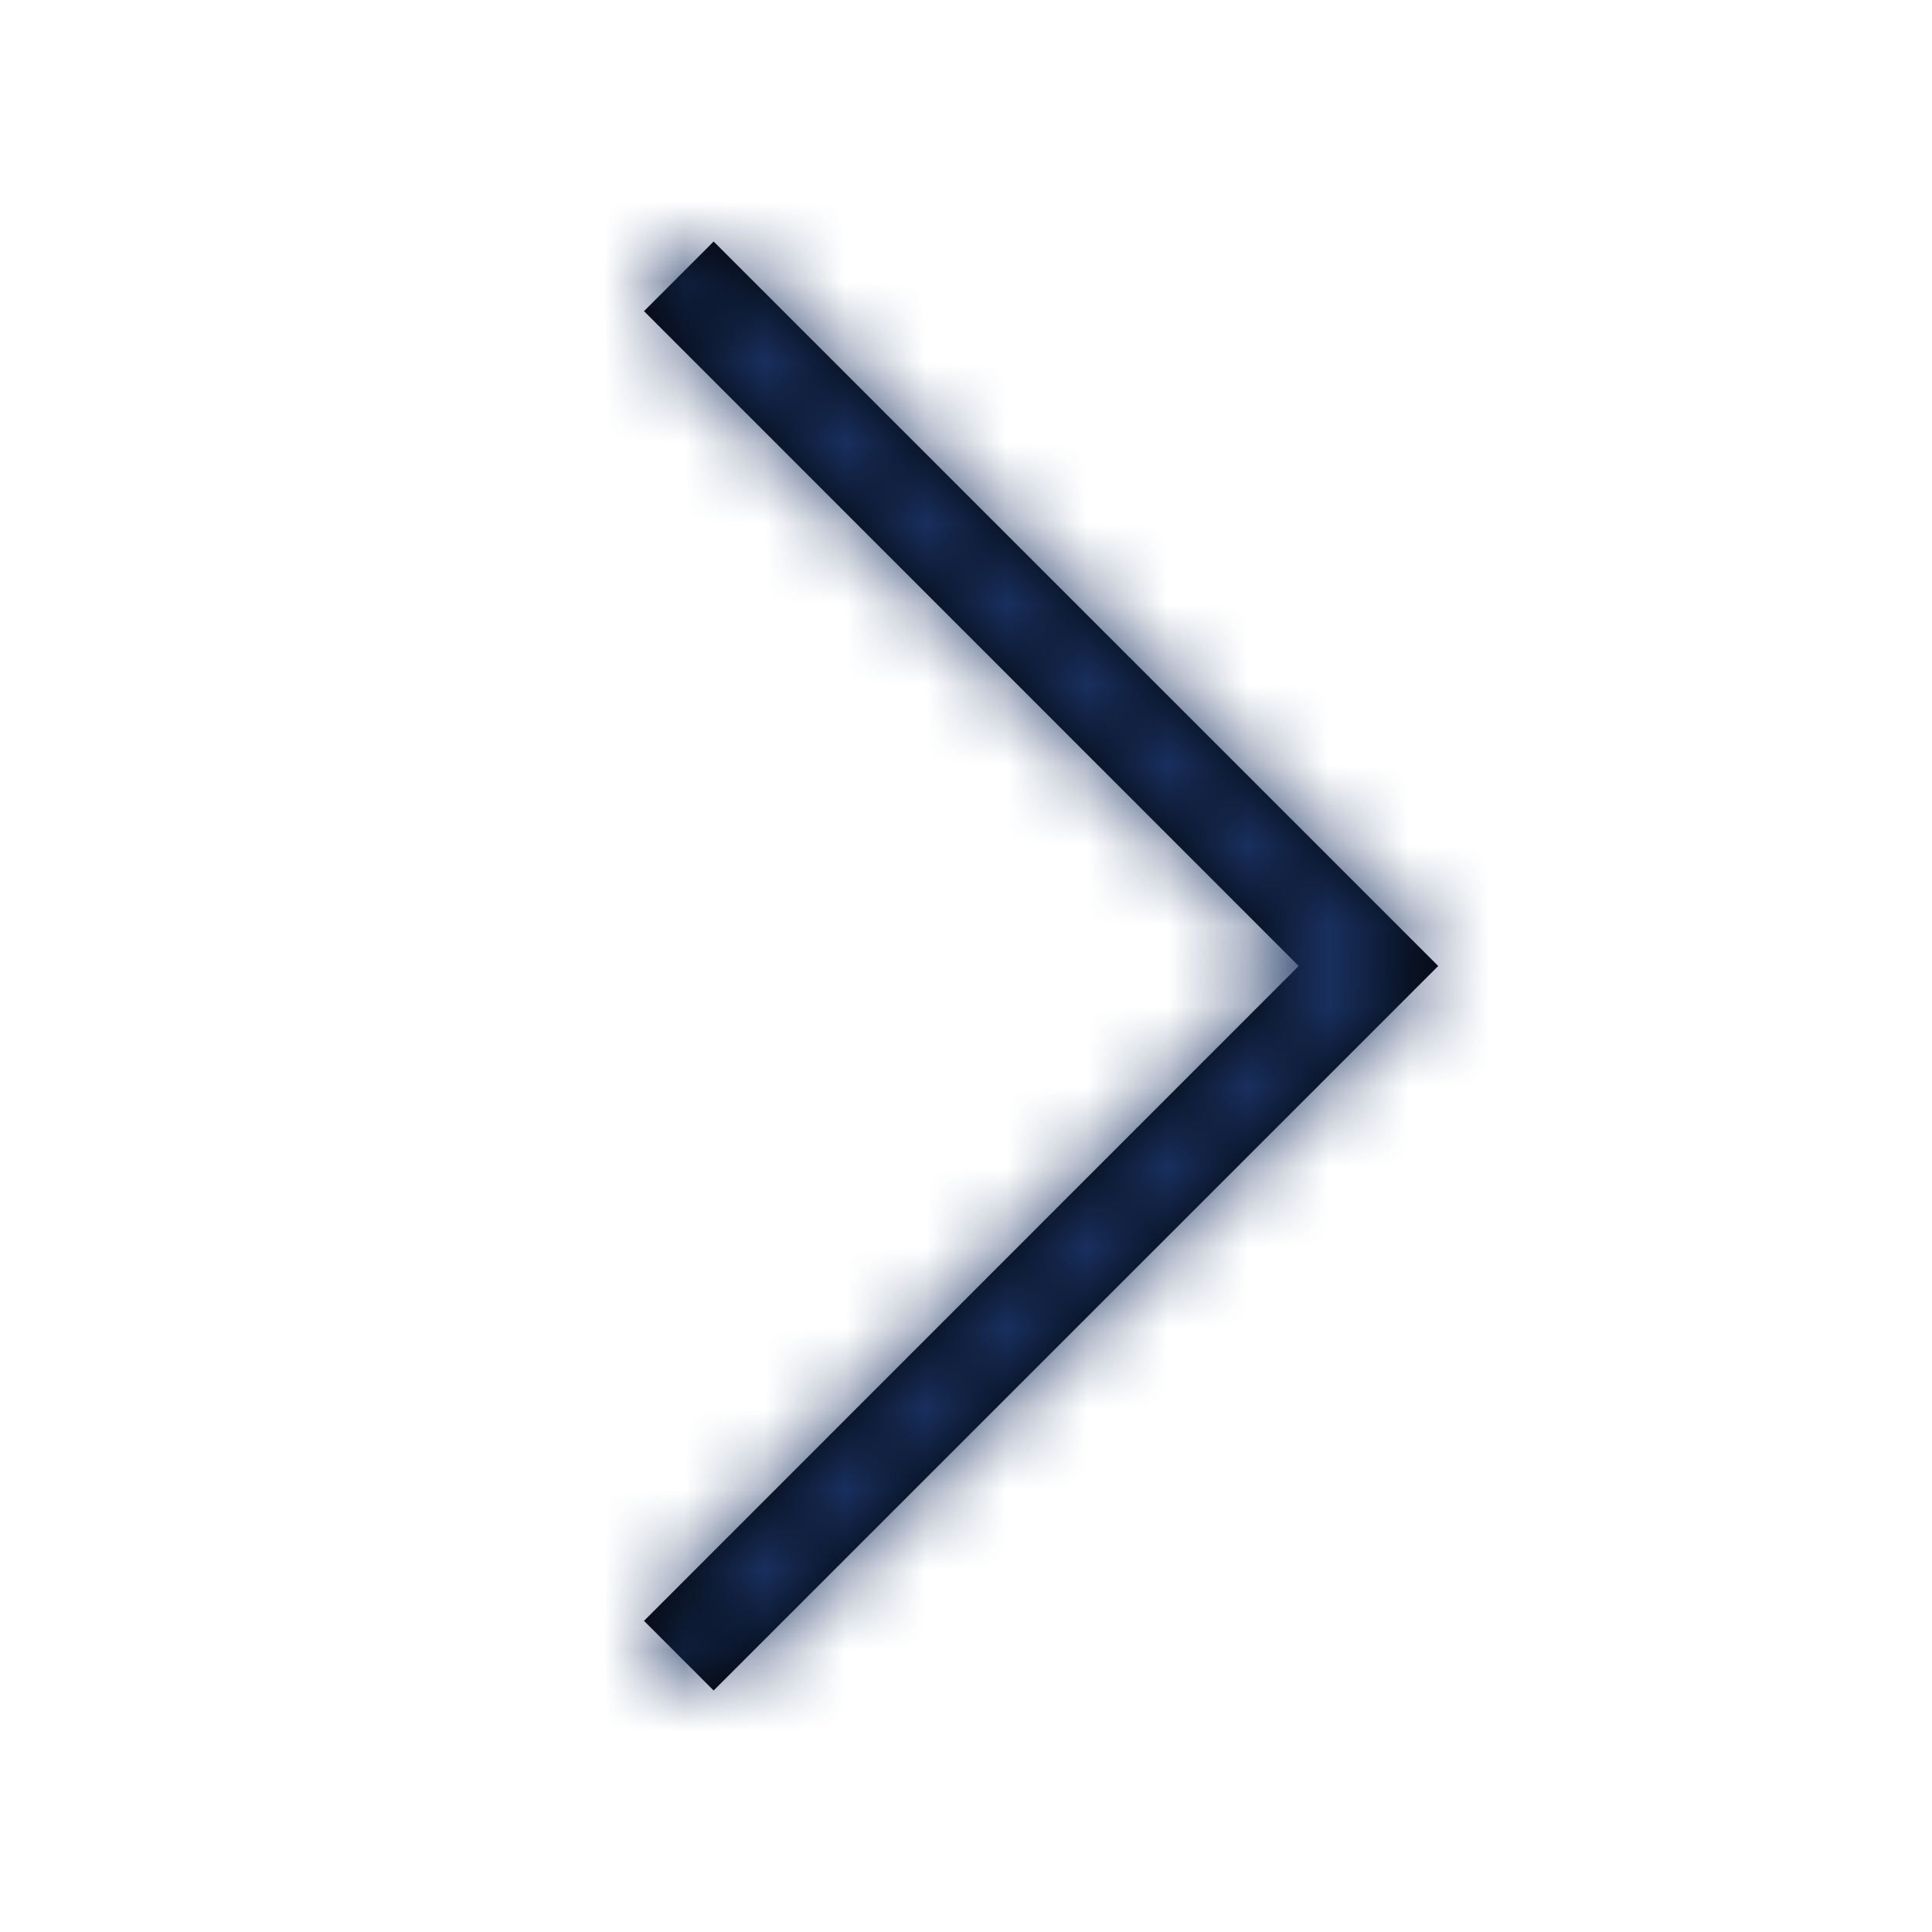 <?xml version="1.0" encoding="UTF-8"?>
<svg width="24px" height="24px" viewBox="0 0 24 24" version="1.1" xmlns="http://www.w3.org/2000/svg" xmlns:xlink="http://www.w3.org/1999/xlink">
    <!-- Generator: Sketch 42 (36781) - http://www.bohemiancoding.com/sketch -->
    <title>Icons/ux/arrowbig alt</title>
    <desc>Created with Sketch.</desc>
    <defs>
        <polygon id="path-1" points="17.866 12 8.865 21 8 20.135 16.133 12 8 3.865 8.865 3"></polygon>
    </defs>
    <g id="Symbols" stroke="none" stroke-width="1" fill="none" fill-rule="evenodd">
        <g id="Icons/ux/arrowbig-alt">
            <rect id="Frame" x="0" y="0" width="24" height="24"></rect>
            <mask id="mask-2" fill="white">
                <use xlink:href="#path-1"></use>
            </mask>
            <use id="Shape" fill="#000000" fill-rule="nonzero" xlink:href="#path-1"></use>
            <g id="Color/Main-1" mask="url(#mask-2)" fill="#193161">
                <rect x="0" y="0" width="24" height="24"></rect>
            </g>
        </g>
    </g>
</svg>